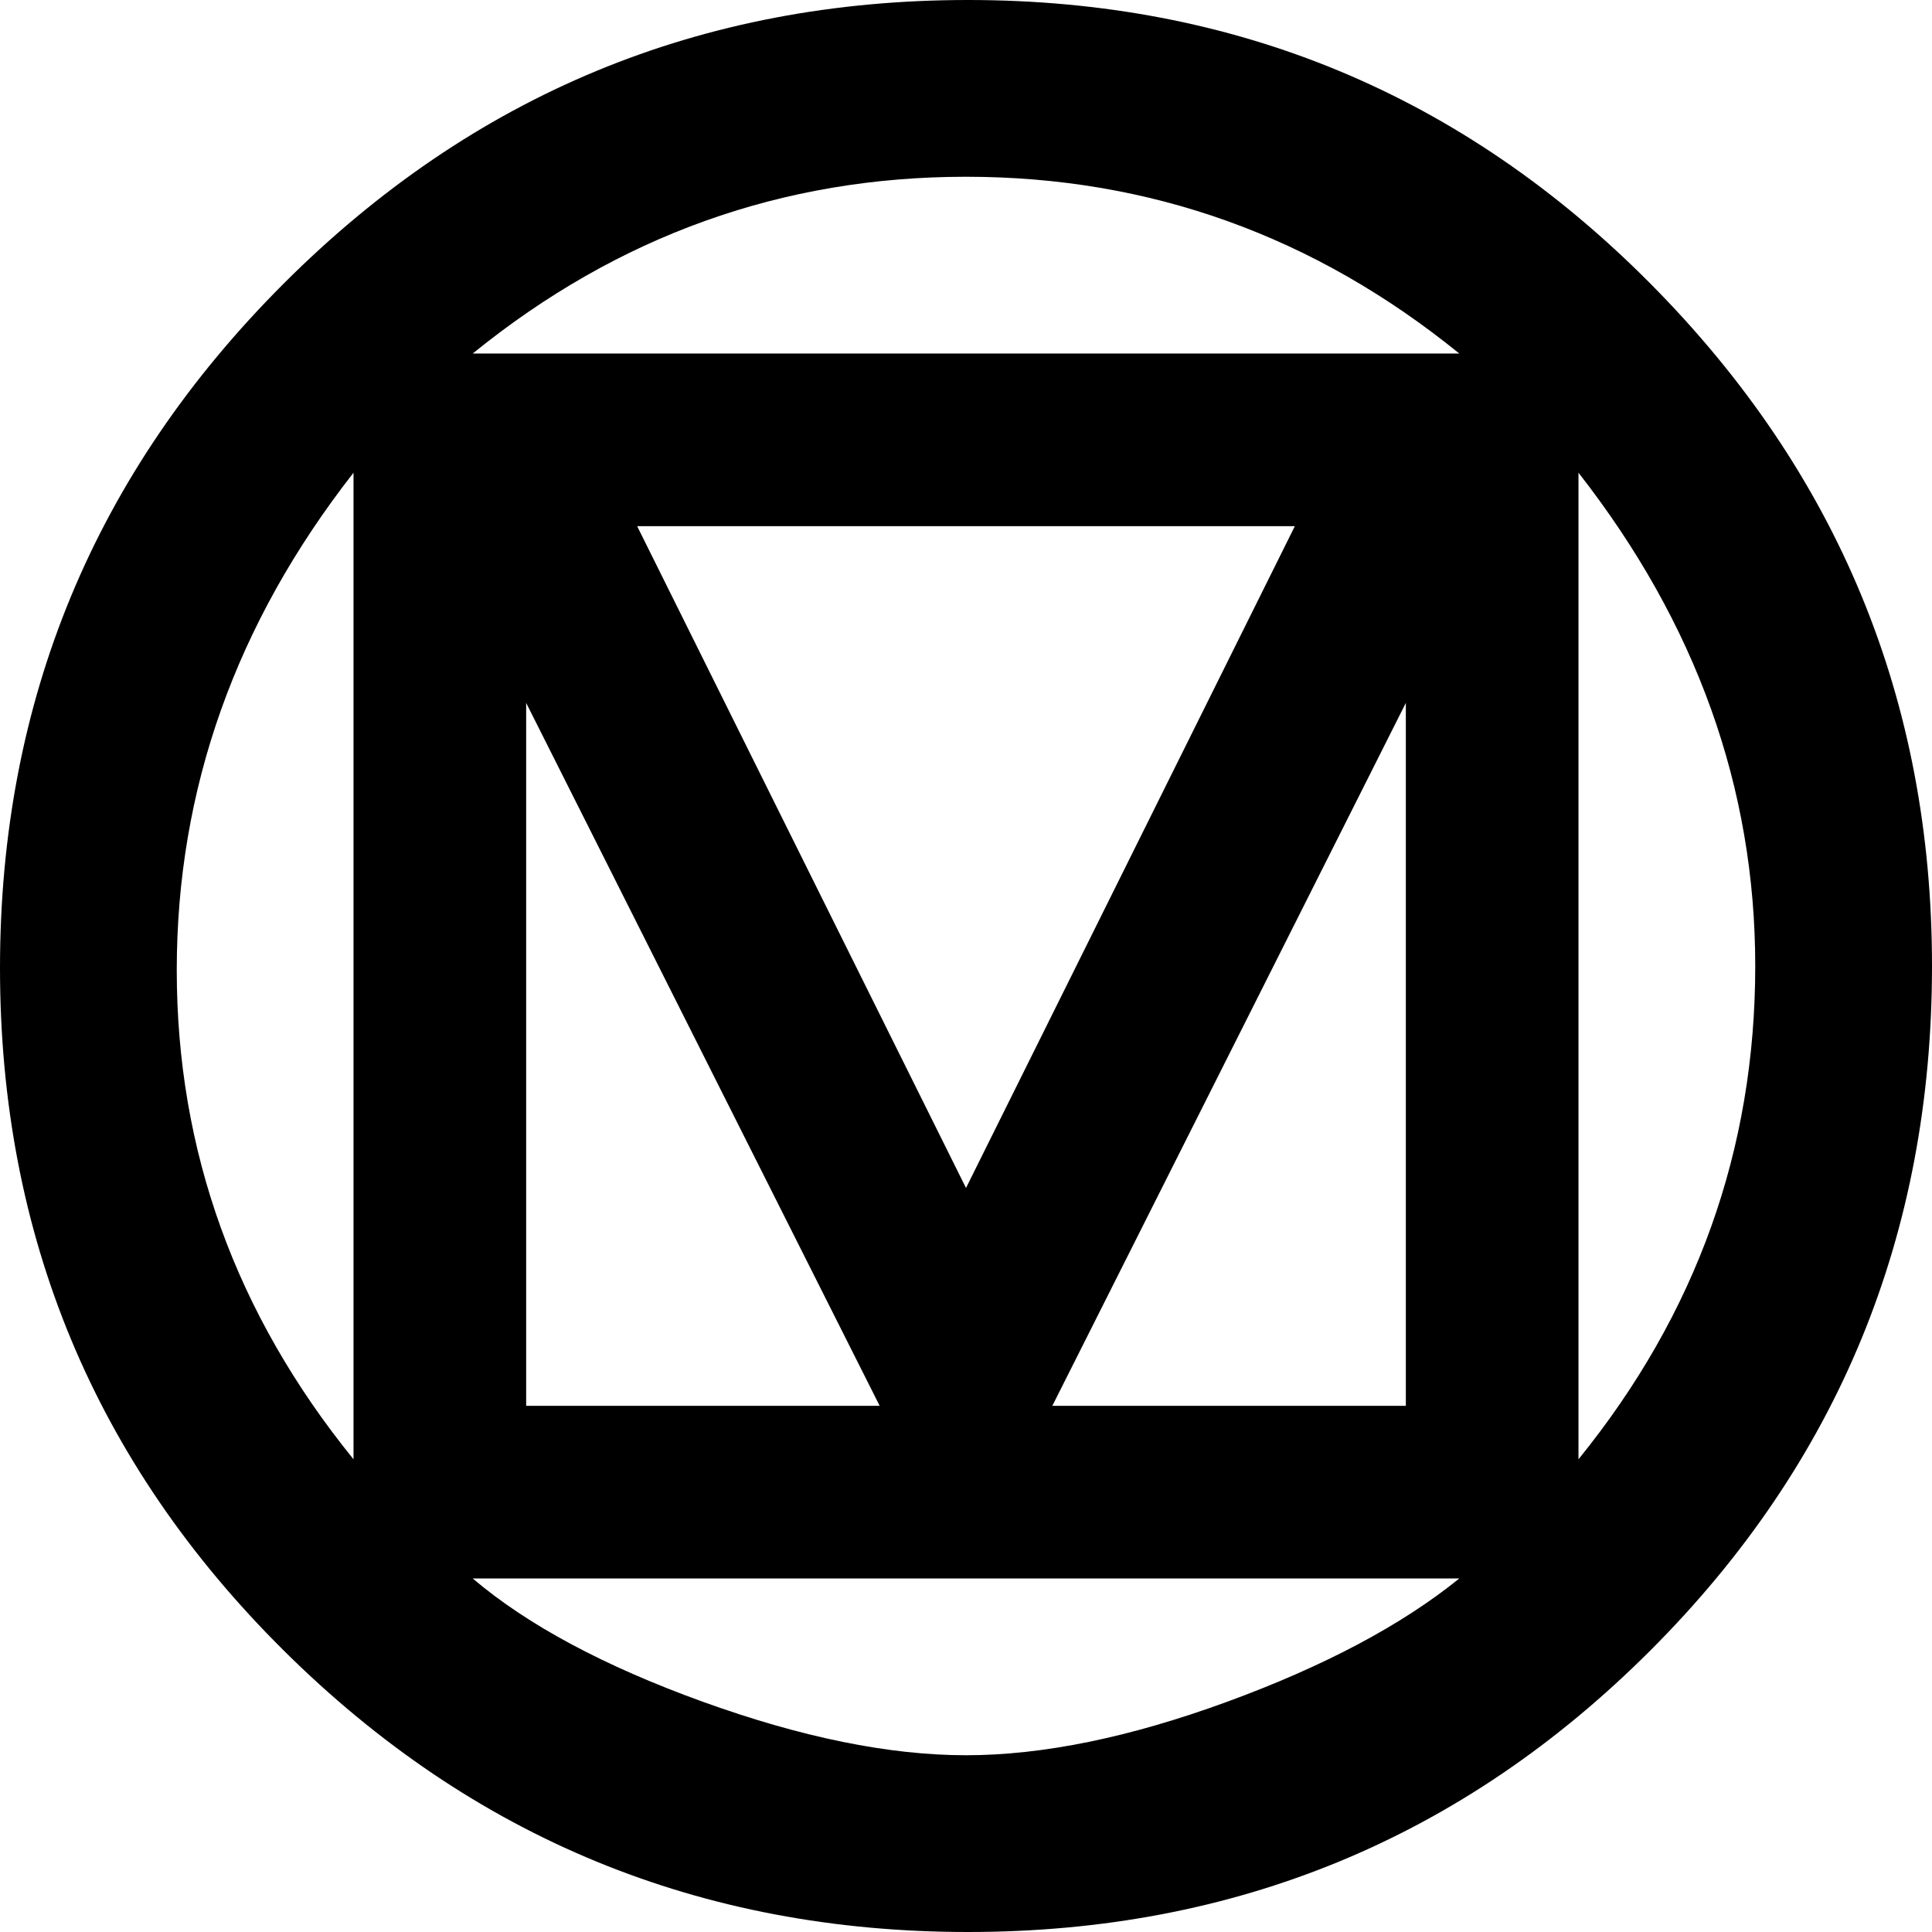 <svg xmlns="http://www.w3.org/2000/svg" viewBox="21 -43 470 470">
      <g transform="scale(1 -1) translate(0 -384)">
        <path d="M448 192Q448 257 405 312V72Q448 125 448 192ZM376 43H136Q156 26 192.0 13.0Q228 0 256.0 0.0Q284 0 319.5 13.0Q355 26 376 43ZM235 85 149 256V85ZM363 256 277 85H363ZM256 138 336 299H176ZM376 341Q323 384 256.0 384.0Q189 384 136 341ZM107 72V312Q64 257 64.0 191.0Q64 125 107 72ZM491 192Q491 94 422.5 25.5Q354 -43 256.5 -43.0Q159 -43 90.0 25.5Q21 94 21.0 191.5Q21 289 90.0 358.0Q159 427 256.5 427.0Q354 427 422.5 358.0Q491 289 491 192Z" />
      </g>
    </svg>